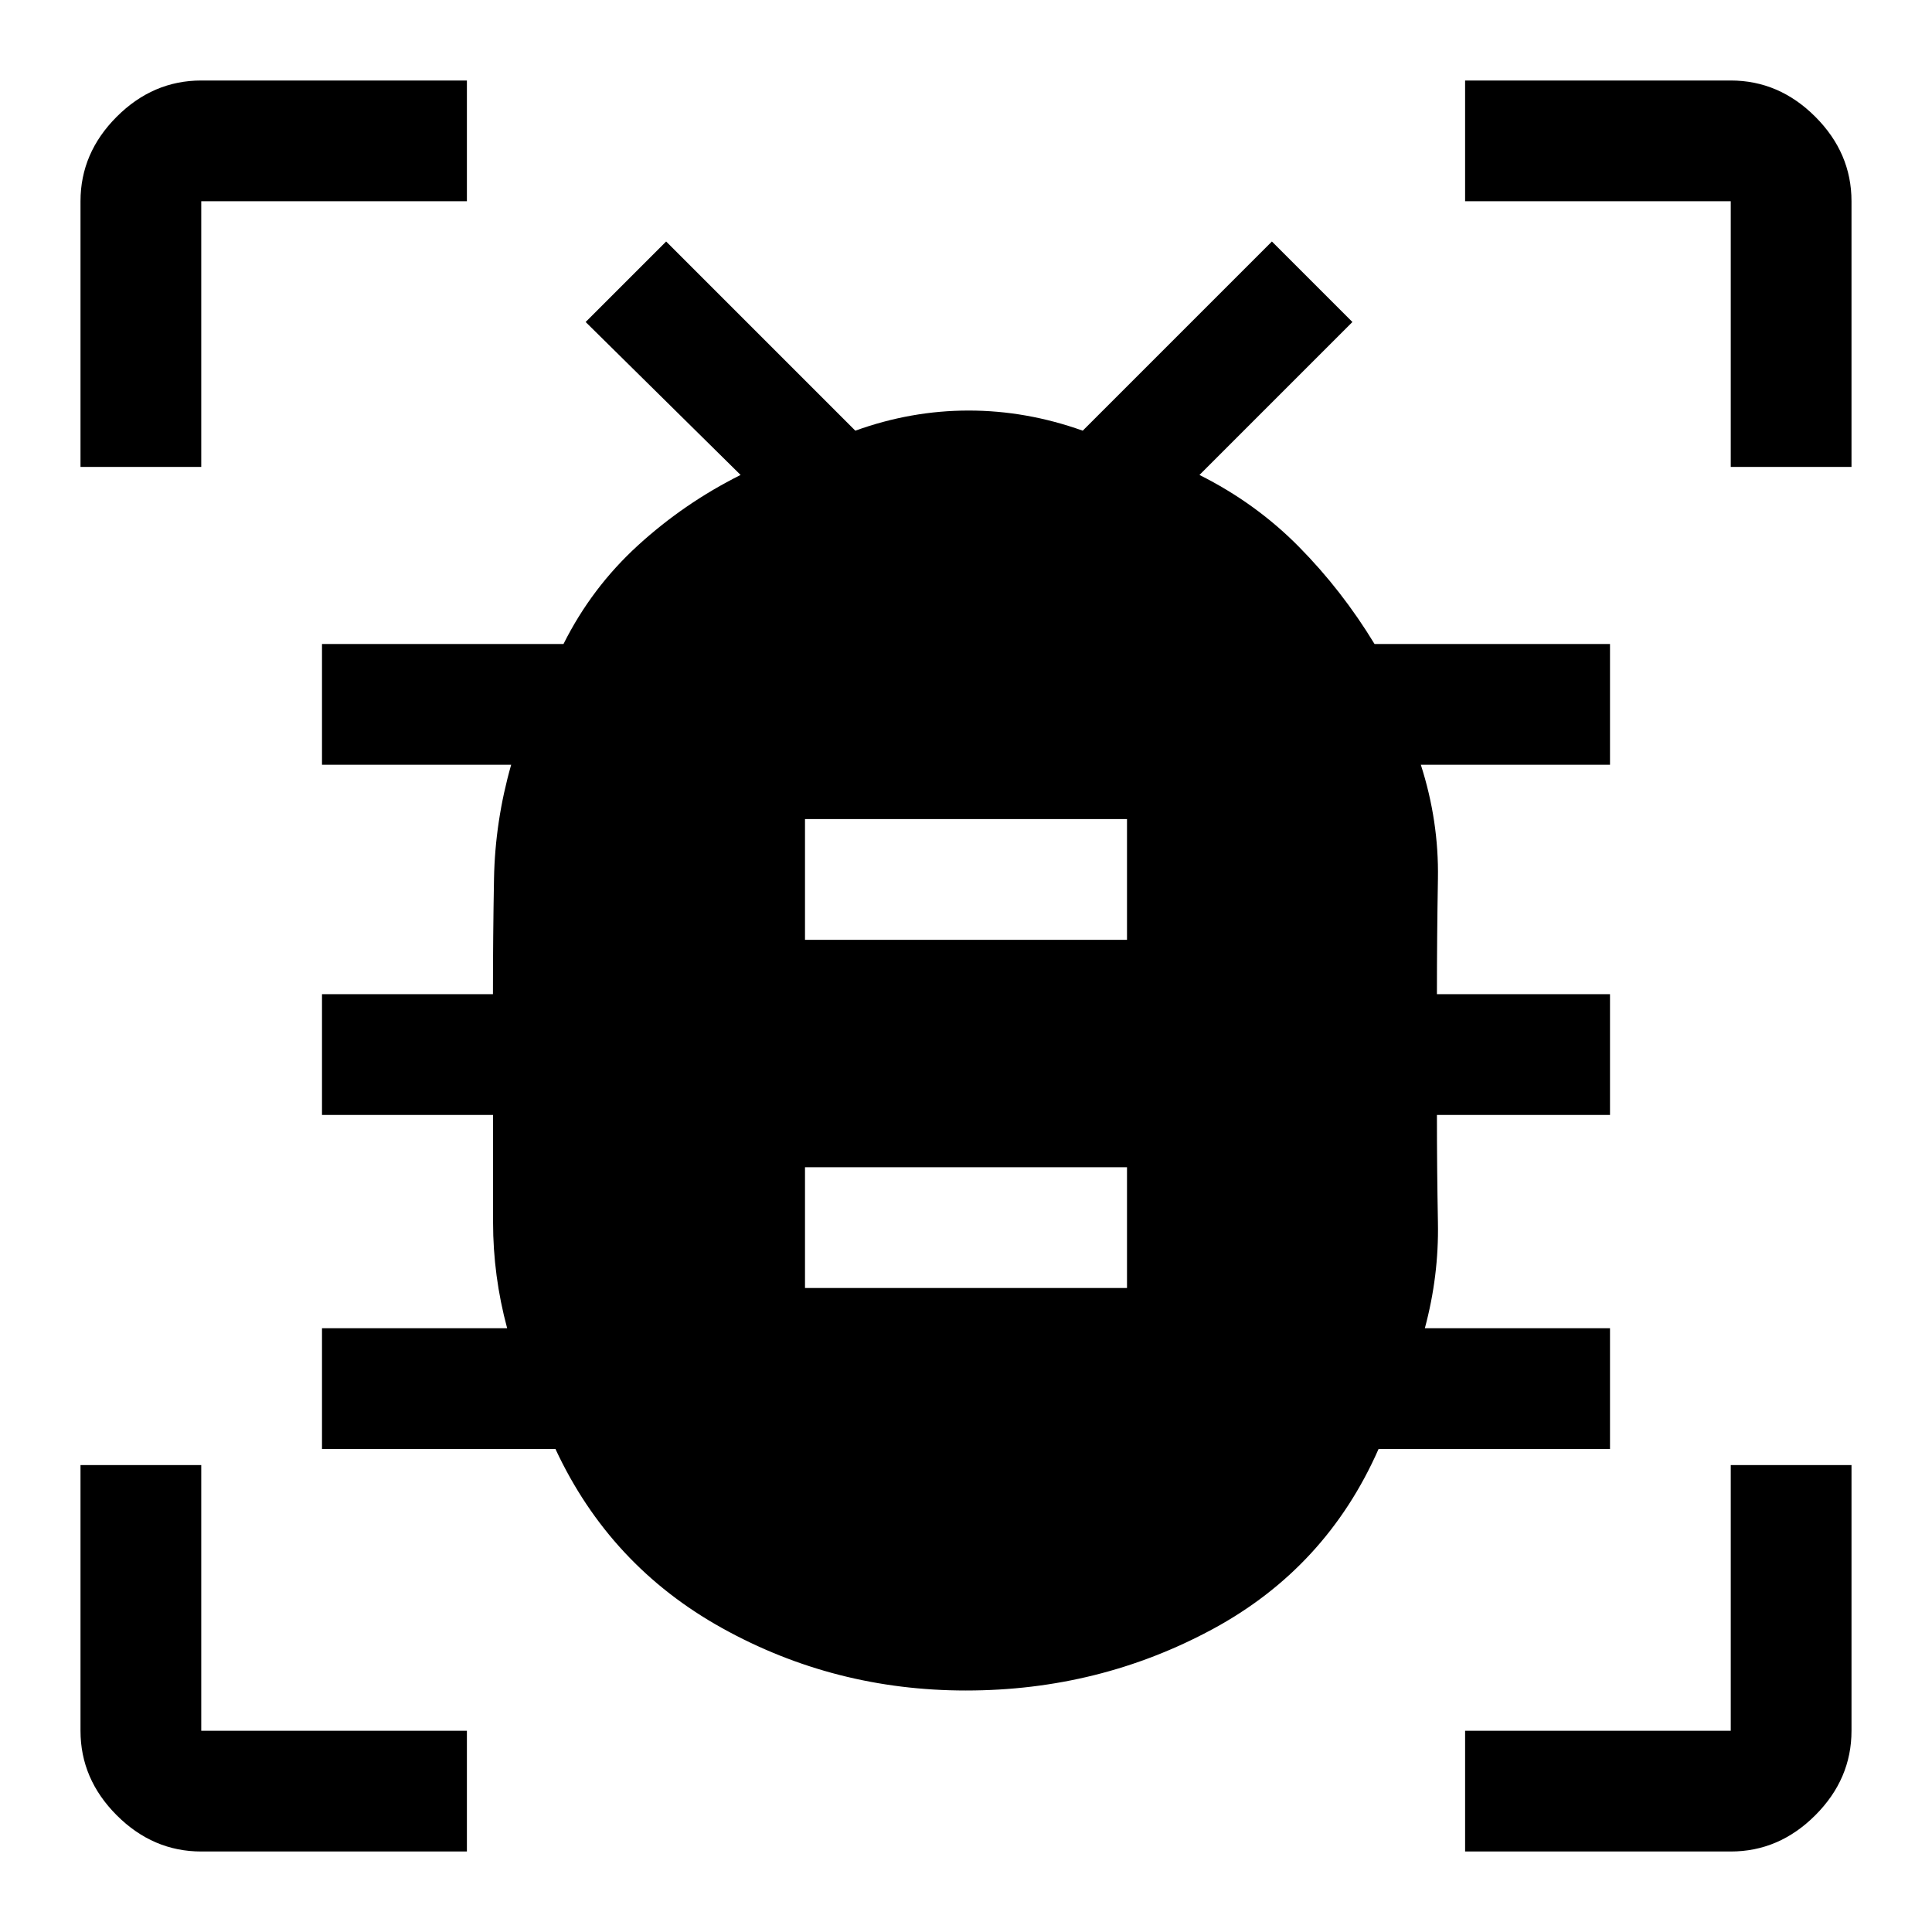 <svg xmlns="http://www.w3.org/2000/svg" height="48" viewBox="0 -960 960 960" width="48"><path d="M400-320h160v-60H400v60Zm0-173h160v-60H400v60Zm80 373q-65.37 0-121.18-31Q303-182 276-240H160v-60h92q-7-26-7-52.67V-406h-85v-60h84.94q0-28.67.53-57.33Q246-552 254-580h-94v-60h120q14-28 37-49t51-35l-77-76 40-40 94 94q27.67-10 56.34-10Q510-756 538-746l94-94 40 40-76 76q28 14 49.4 35.67Q666.8-666.67 683-640h117v60h-94q9 28 8.5 56.67-.5 28.66-.5 57.33h86v60h-86q0 27 .5 53.5T708-300h92v60H685q-26 59-82.45 89.5Q546.11-120 480-120ZM40-728v-132q0-24 18-42t42-18h132v60H100v132H40ZM232-40H100q-24 0-42-18t-18-42v-132h60v132h132v60Zm496 0v-60h132v-132h60v132q0 24-18 42t-42 18H728Zm132-688v-132H728v-60h132q24 0 42 18t18 42v132h-60Z"/></svg>
